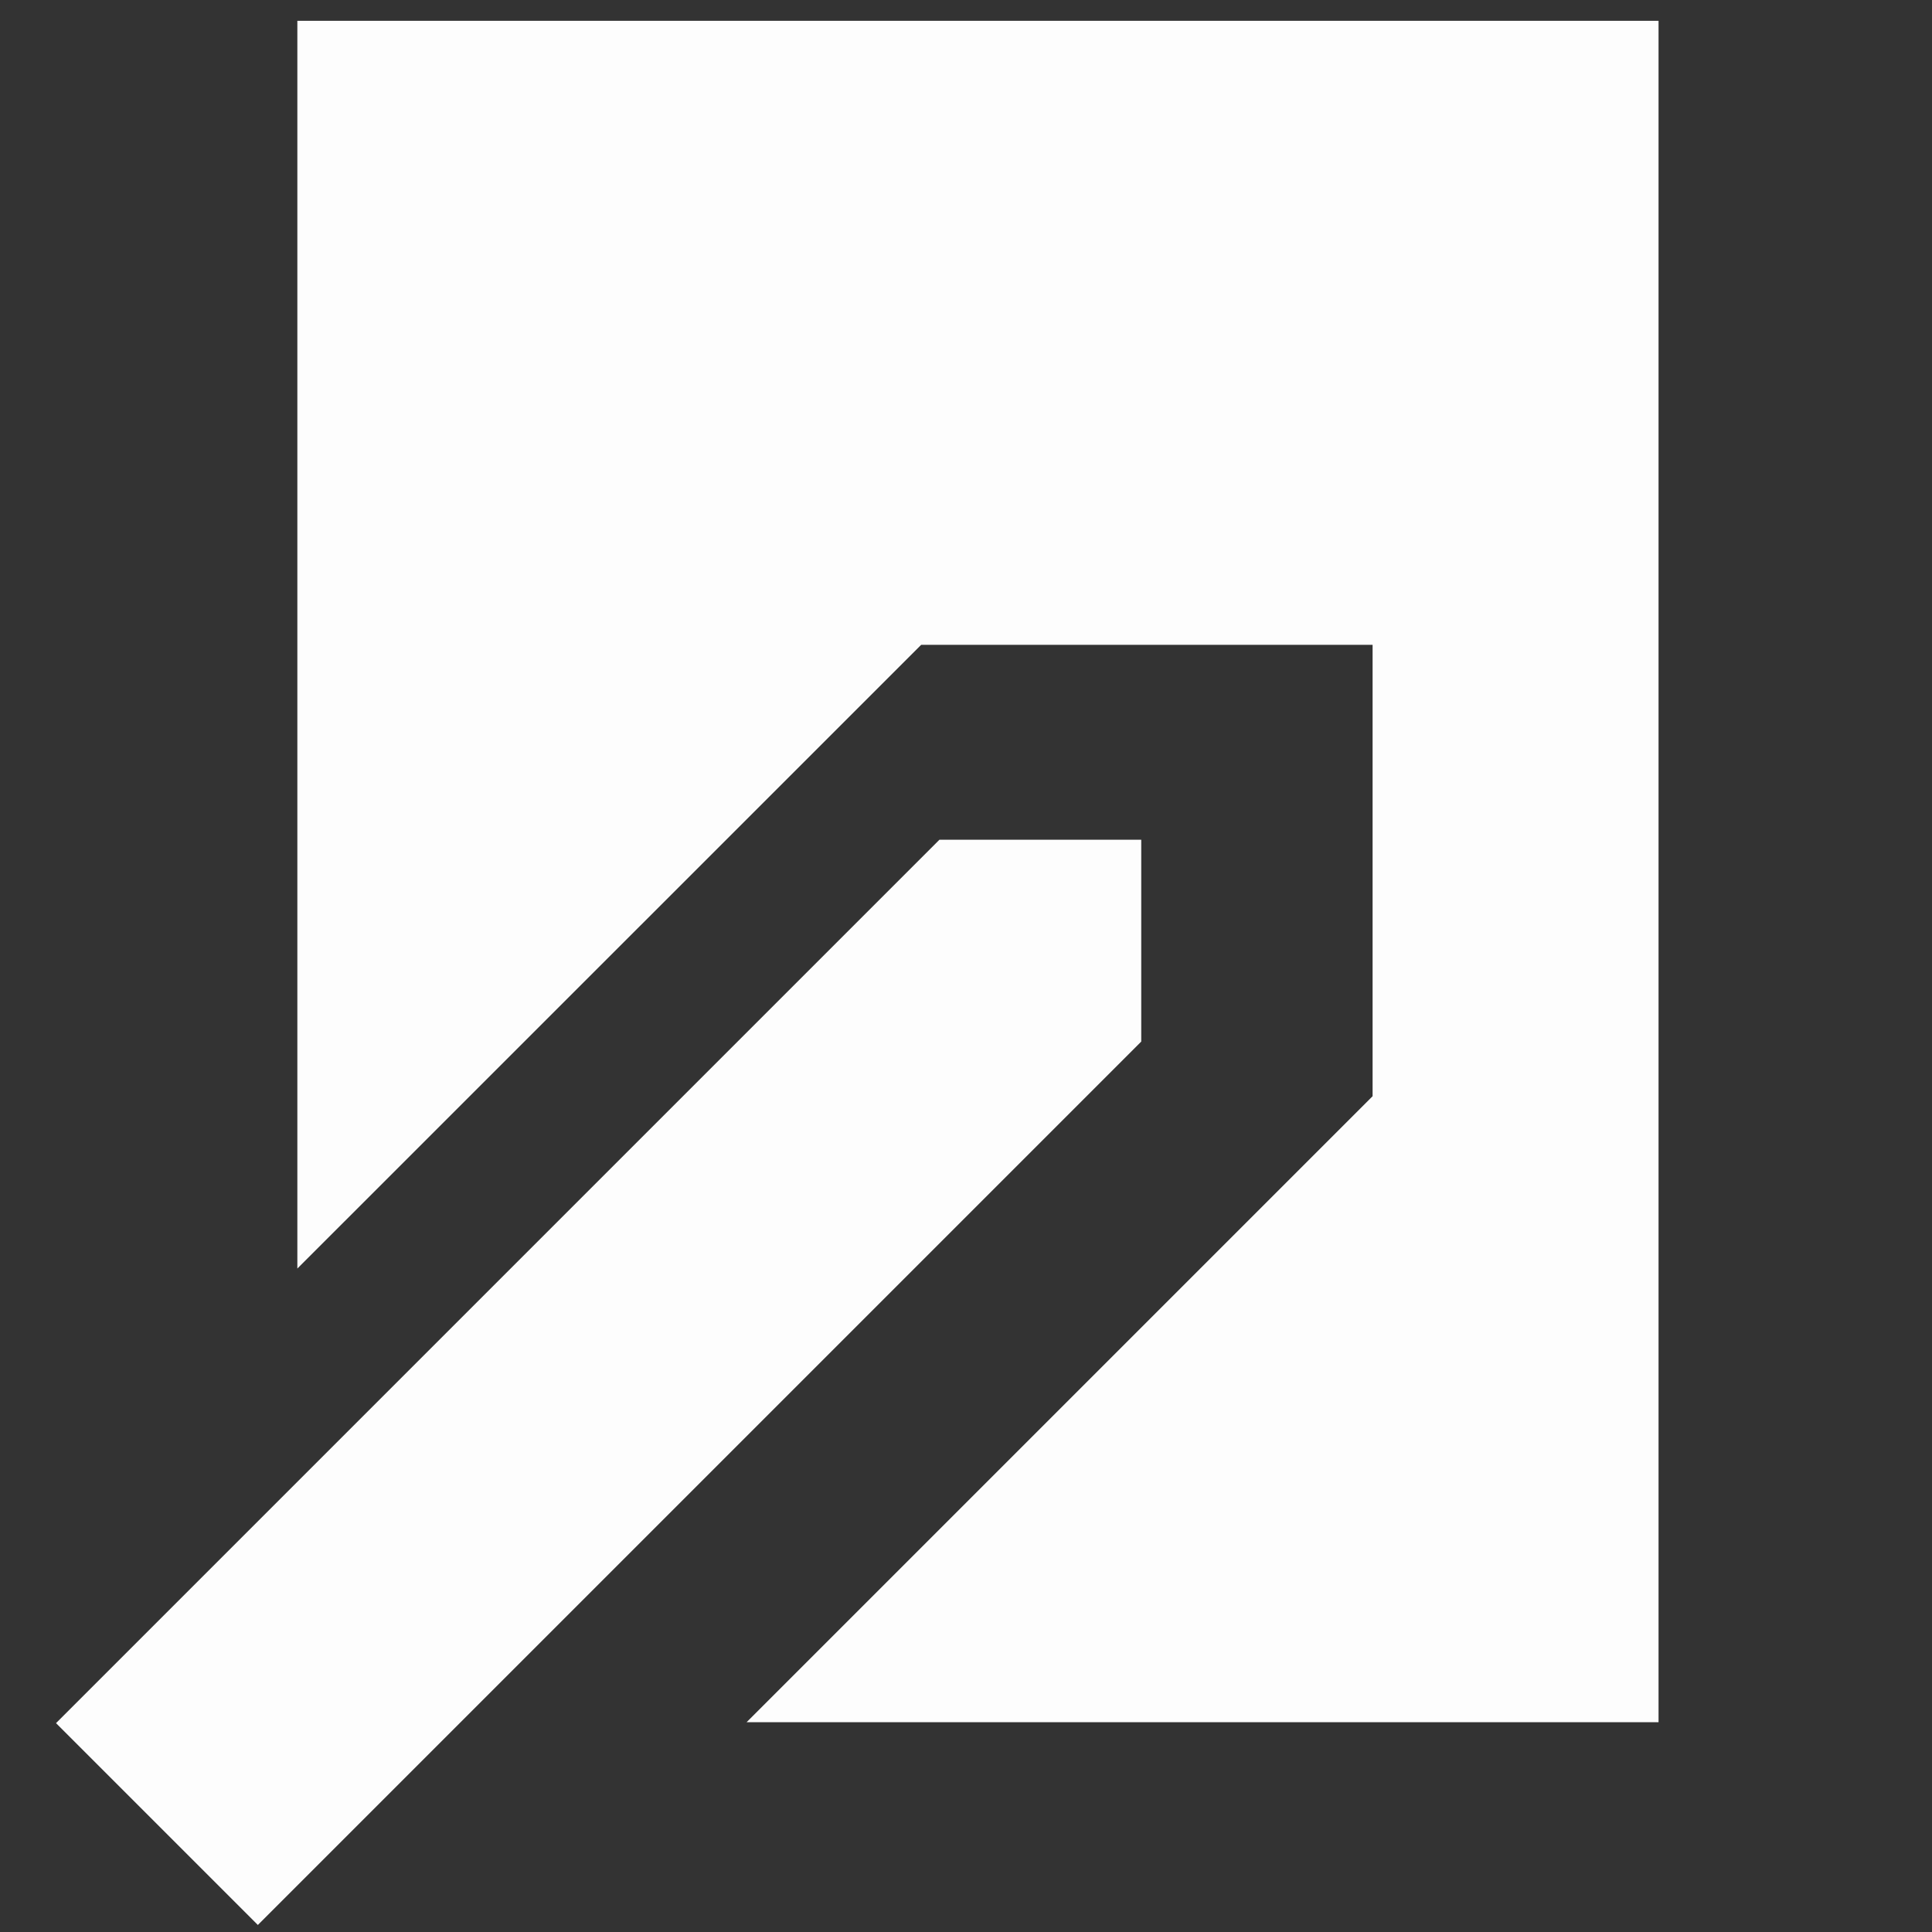 <?xml version="1.0" encoding="UTF-8" standalone="no"?>
<!-- Created with Inkscape (http://www.inkscape.org/) -->

<svg
   xmlns:dc="http://purl.org/dc/elements/1.1/"
   xmlns:cc="http://creativecommons.org/ns#"
   xmlns:rdf="http://www.w3.org/1999/02/22-rdf-syntax-ns#"
   xmlns:svg="http://www.w3.org/2000/svg"
   xmlns="http://www.w3.org/2000/svg"
   xmlns:sodipodi="http://sodipodi.sourceforge.net/DTD/sodipodi-0.dtd"
   xmlns:inkscape="http://www.inkscape.org/namespaces/inkscape"
   width="128"
   height="128"
   viewBox="0 0 33.867 33.867"
   version="1.1"
   id="svg8"
   inkscape:version="0.92.4 (5da689c313, 2019-01-14)"
   sodipodi:docname="ethlance-sign-up-logo.svg">
  <rect x="0" y="0" width="33.867" height="33.867" fill="#333333" stroke="none"/>
  <defs
     id="defs2" />
  <sodipodi:namedview
     id="base"
     pagecolor="#ffffff"
     bordercolor="#666666"
     borderopacity="1.0"
     inkscape:pageopacity="0.0"
     inkscape:pageshadow="2"
     inkscape:zoom="5.6568543"
     inkscape:cx="-16.885497"
     inkscape:cy="70.627024"
     inkscape:document-units="px"
     inkscape:current-layer="g4559"
     showgrid="false"
     units="px"
     inkscape:pagecheckerboard="true"
     inkscape:window-width="2820"
     inkscape:window-height="1018"
     inkscape:window-x="-7"
     inkscape:window-y="0"
     inkscape:window-maximized="0" />
  <g
     inkscape:label="Layer 1"
     inkscape:groupmode="layer"
     id="layer1"
     transform="translate(0,-263.133)">
    <g
       id="g4559"
       transform="matrix(1.933,0,0,1.933,-13.017,-264.294)">
      <g
         id="g4650"
         transform="matrix(2.38,0,0,2.38,-24.081,-390.931)">
        <path
           id="paper"
           transform="matrix(0.137,0,0,0.137,6.735,272.868)"
           d="M 53.617,44.617 V 79.32 L 70.967,61.973 h 0.004 12.551 V 74.527 L 66.111,91.938 H 91.475 V 44.617 Z"
           style="opacity:0.99;fill:#ffffff;fill-opacity:1;stroke:none;stroke-width:0.246;stroke-linecap:round;stroke-linejoin:round;stroke-miterlimit:4;stroke-dasharray:none;stroke-opacity:1"
           inkscape:connector-curvature="0" />
        <path
           inkscape:connector-curvature="0"
           id="pencil"
           d="m 16.527,282.101 -3.366,3.366 0.769,0.769 3.366,-3.366 v -0.769 h -0.769 z"
           style="opacity:0.99;fill:#ffffff;fill-opacity:1;stroke:none;stroke-width:0.036;stroke-linecap:round;stroke-linejoin:round;stroke-miterlimit:4;stroke-dasharray:none;stroke-opacity:1" />
      </g>
    </g>
  </g>
</svg>
